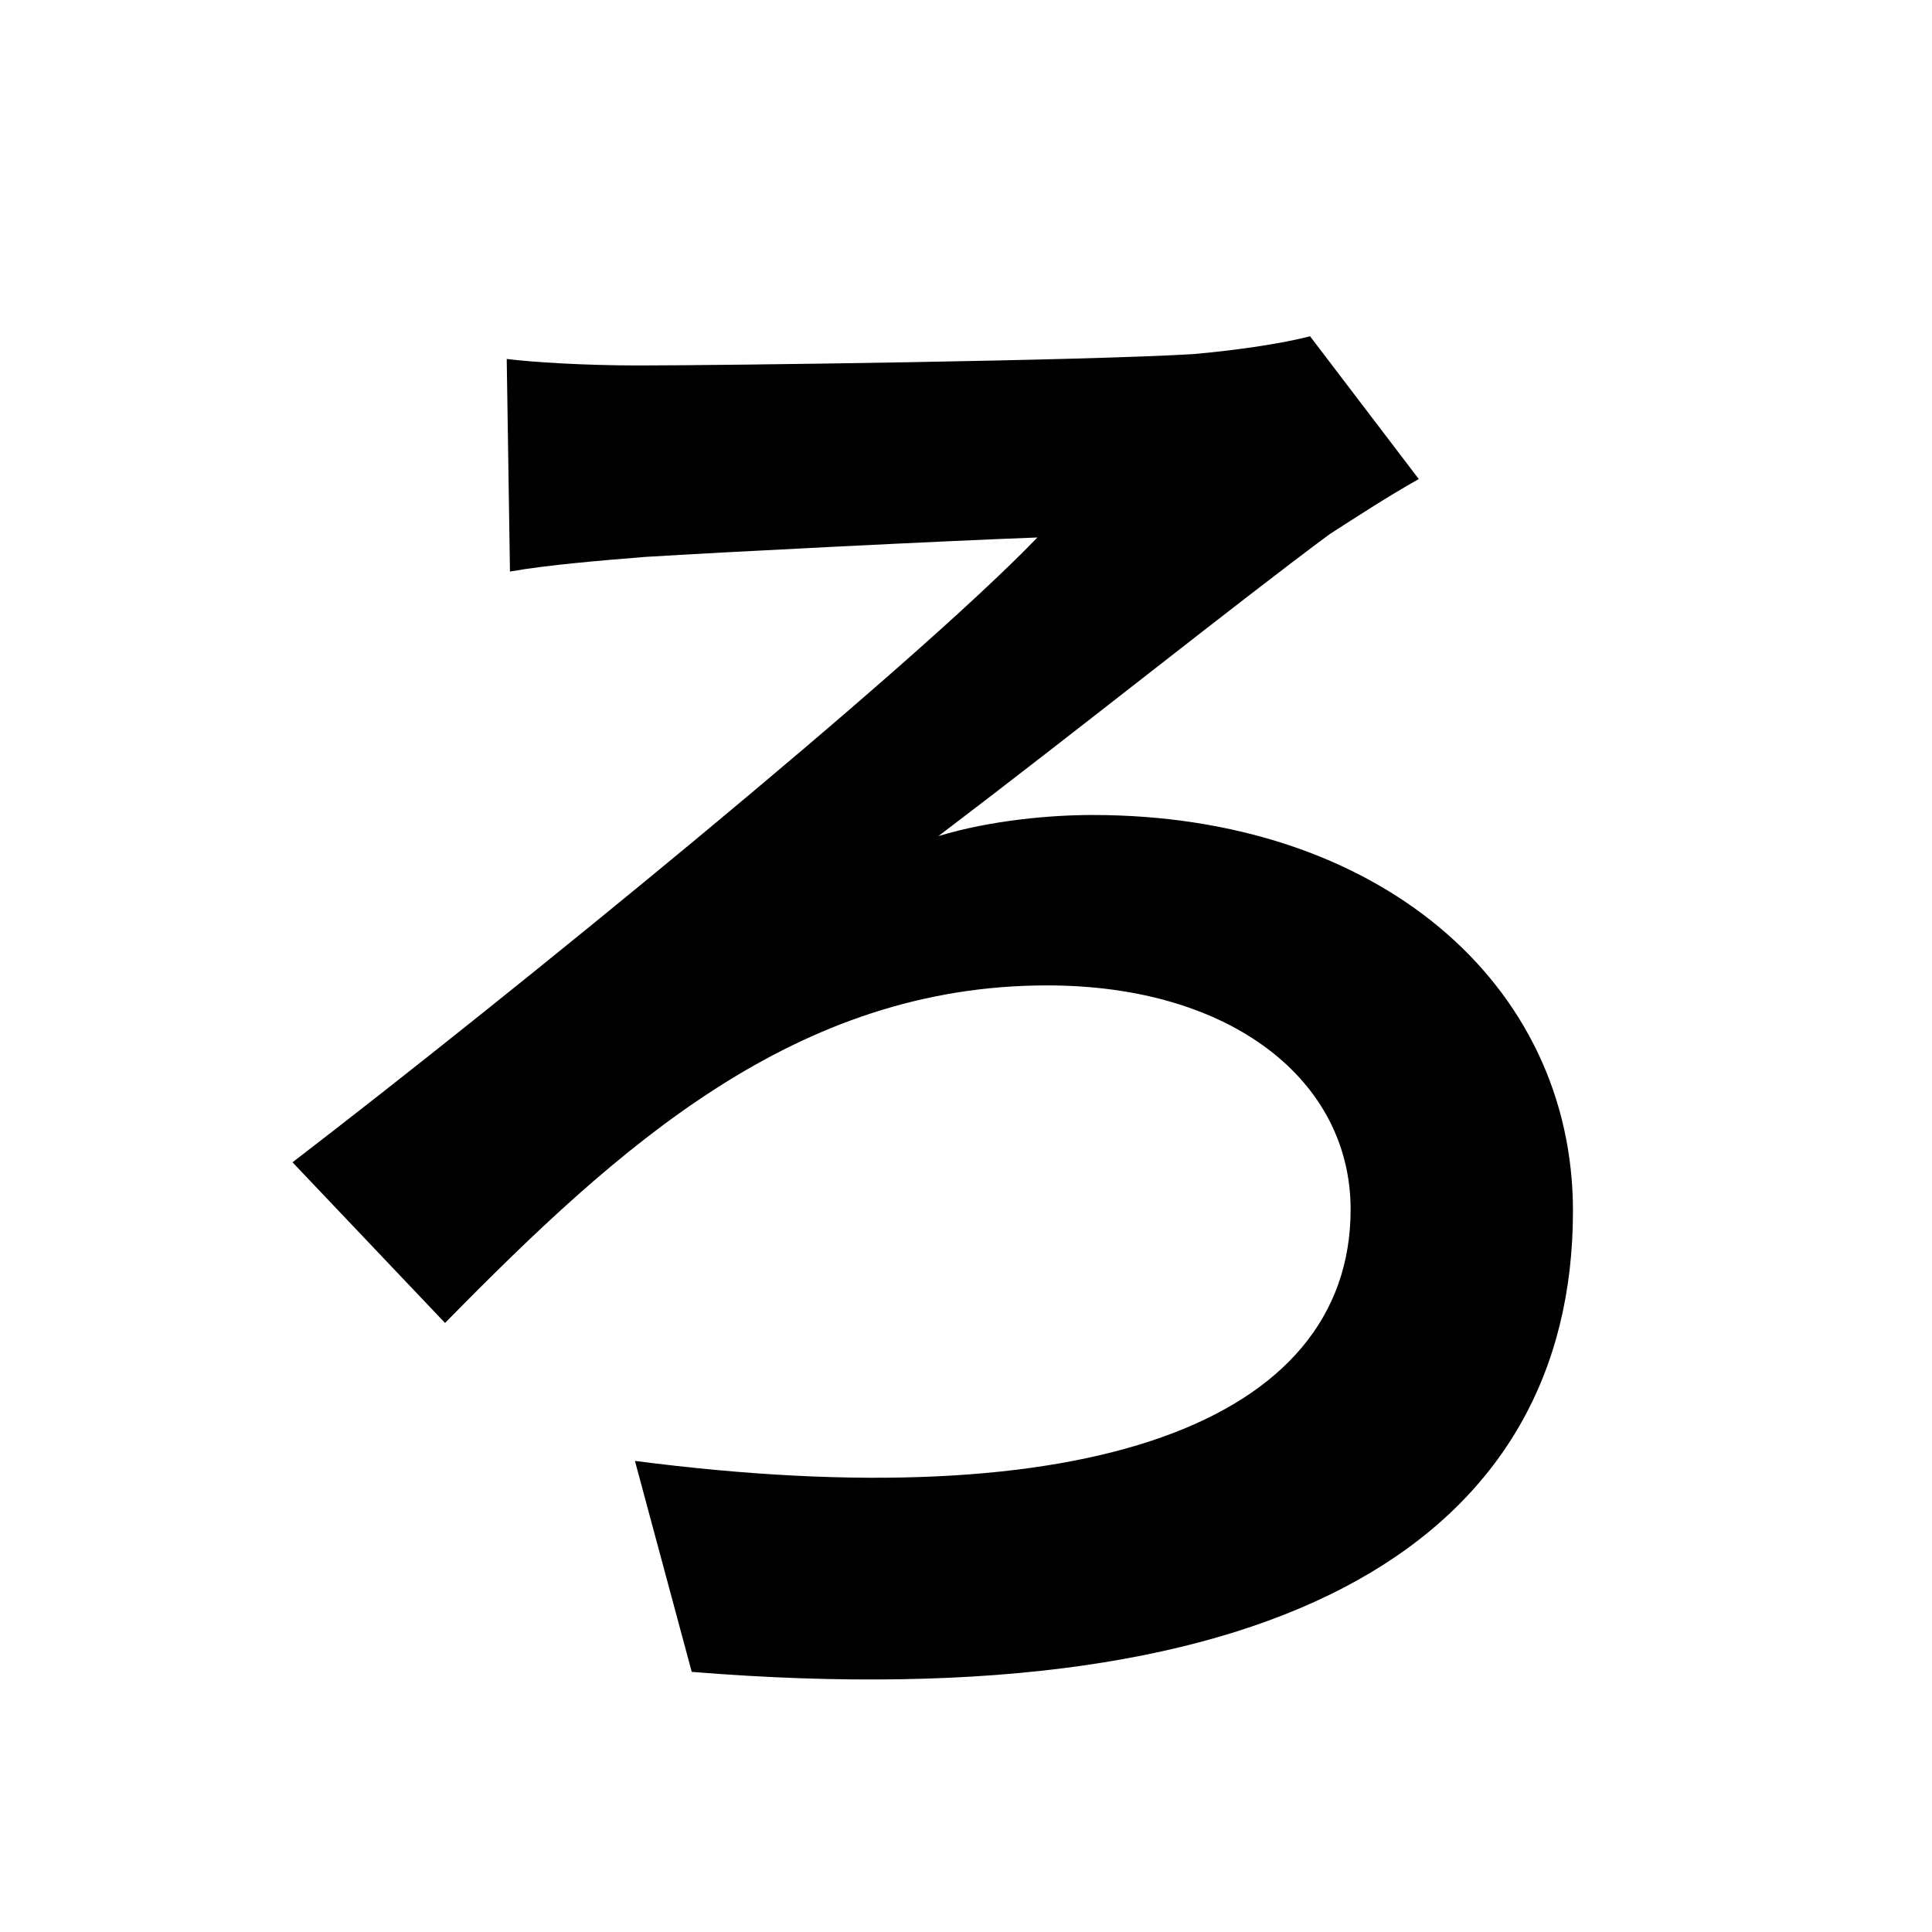 <svg width="100" height="100" viewBox="0 0 100 100" fill="none" xmlns="http://www.w3.org/2000/svg">
<path d="M26.228 18.58L26.396 29.584C28.244 29.248 31.268 28.996 33.368 28.828C37.4 28.576 49.076 27.988 53.696 27.82C47.06 34.708 26.312 51.592 15.14 60.16L23.036 68.476C32.024 59.32 41.18 51.004 54.2 51.004C63.776 51.004 69.908 55.96 69.908 62.596C69.908 73.684 56.132 78.64 32.864 75.616L35.804 86.536C66.884 89.056 81.416 79.312 81.416 62.68C81.416 50.92 71.336 42.184 56.552 42.184C54.452 42.184 51.344 42.436 48.572 43.276C55.88 37.732 63.944 31.264 68.816 27.652C69.992 26.896 71.924 25.636 73.436 24.796L67.808 17.404C66.212 17.824 63.692 18.16 61.76 18.328C56.3 18.664 37.568 18.916 33.032 18.916C30.26 18.916 27.572 18.748 26.228 18.58Z" fill="black"/>
</svg>
